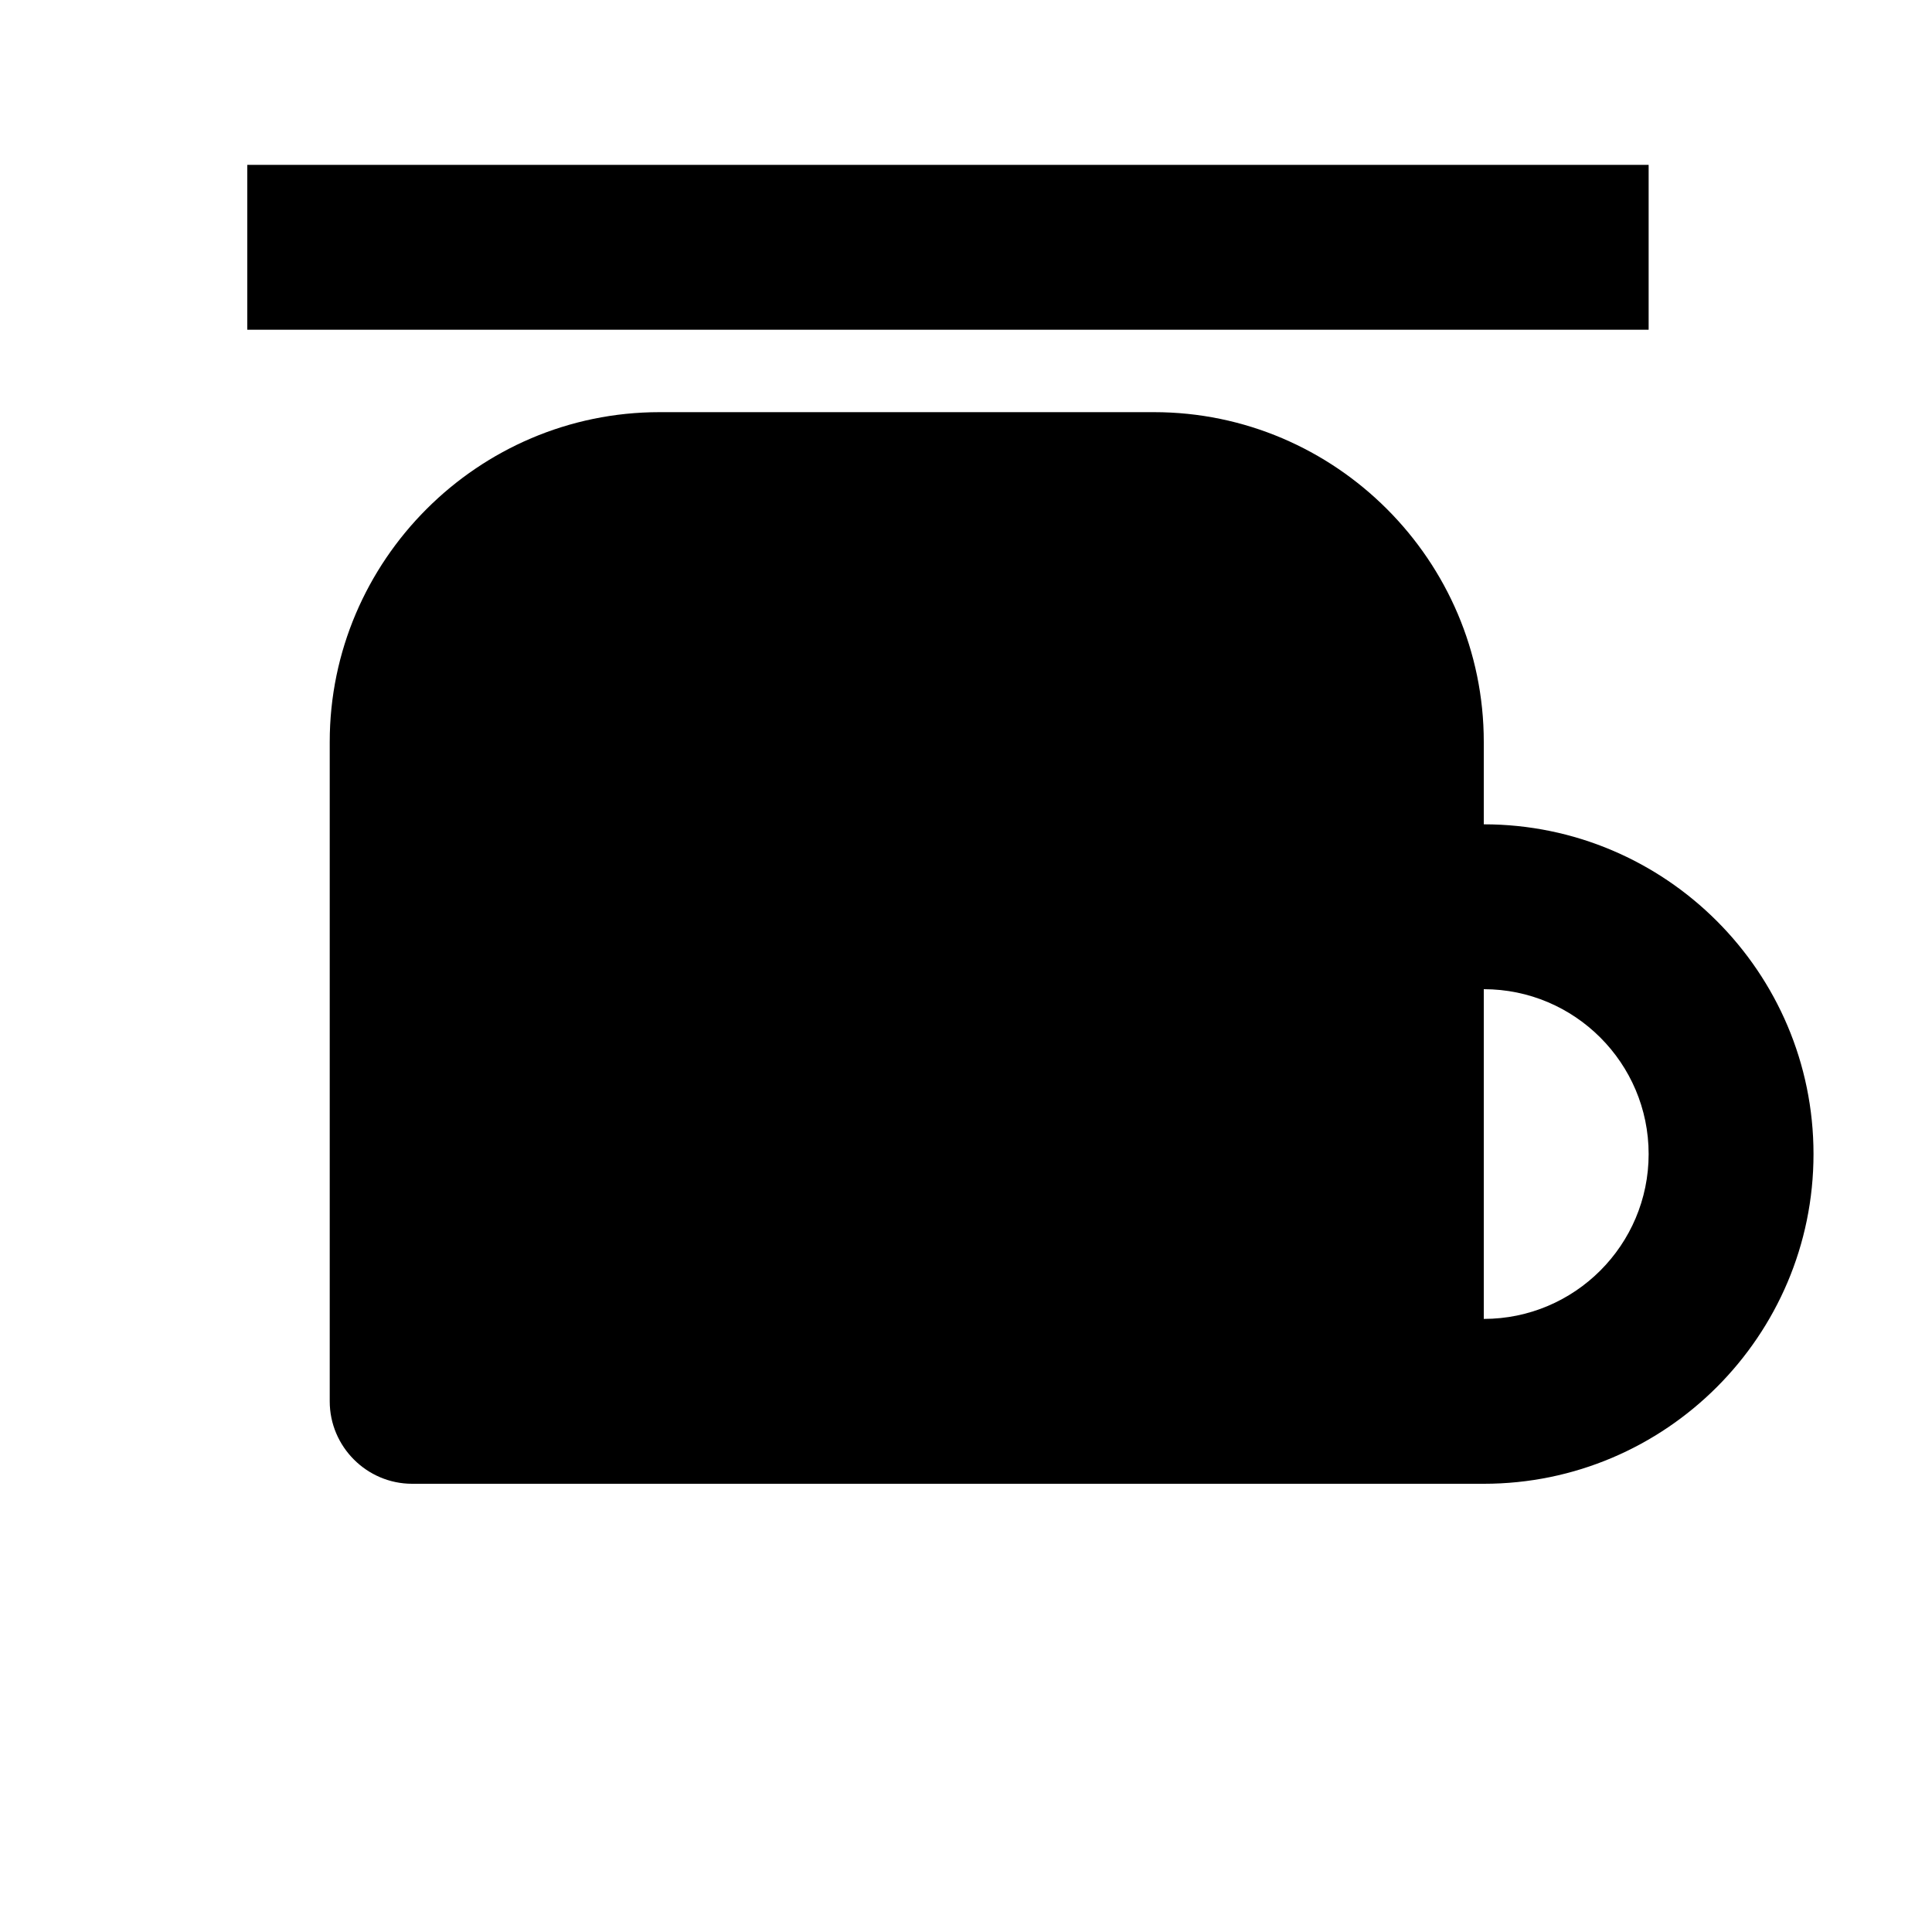 <svg width="24" height="24" viewBox="0 0 1000 1000">
  <path d="M128 170.667h725.333v-85.333h-725.333v85.333zM768 768h-554.667c-23.467 0-42.667-19.2-42.667-42.667v-341.333c0-93.867 76.8-170.667 170.667-170.667h256c93.867 0 170.667 76.8 170.667 170.667v42.667c94.101 0 170.667 76.565 170.667 170.667s-76.565 170.667-170.667 170.667zM768 512v170.667c47.061 0 85.333-38.272 85.333-85.333s-38.272-85.333-85.333-85.333z" />
</svg>